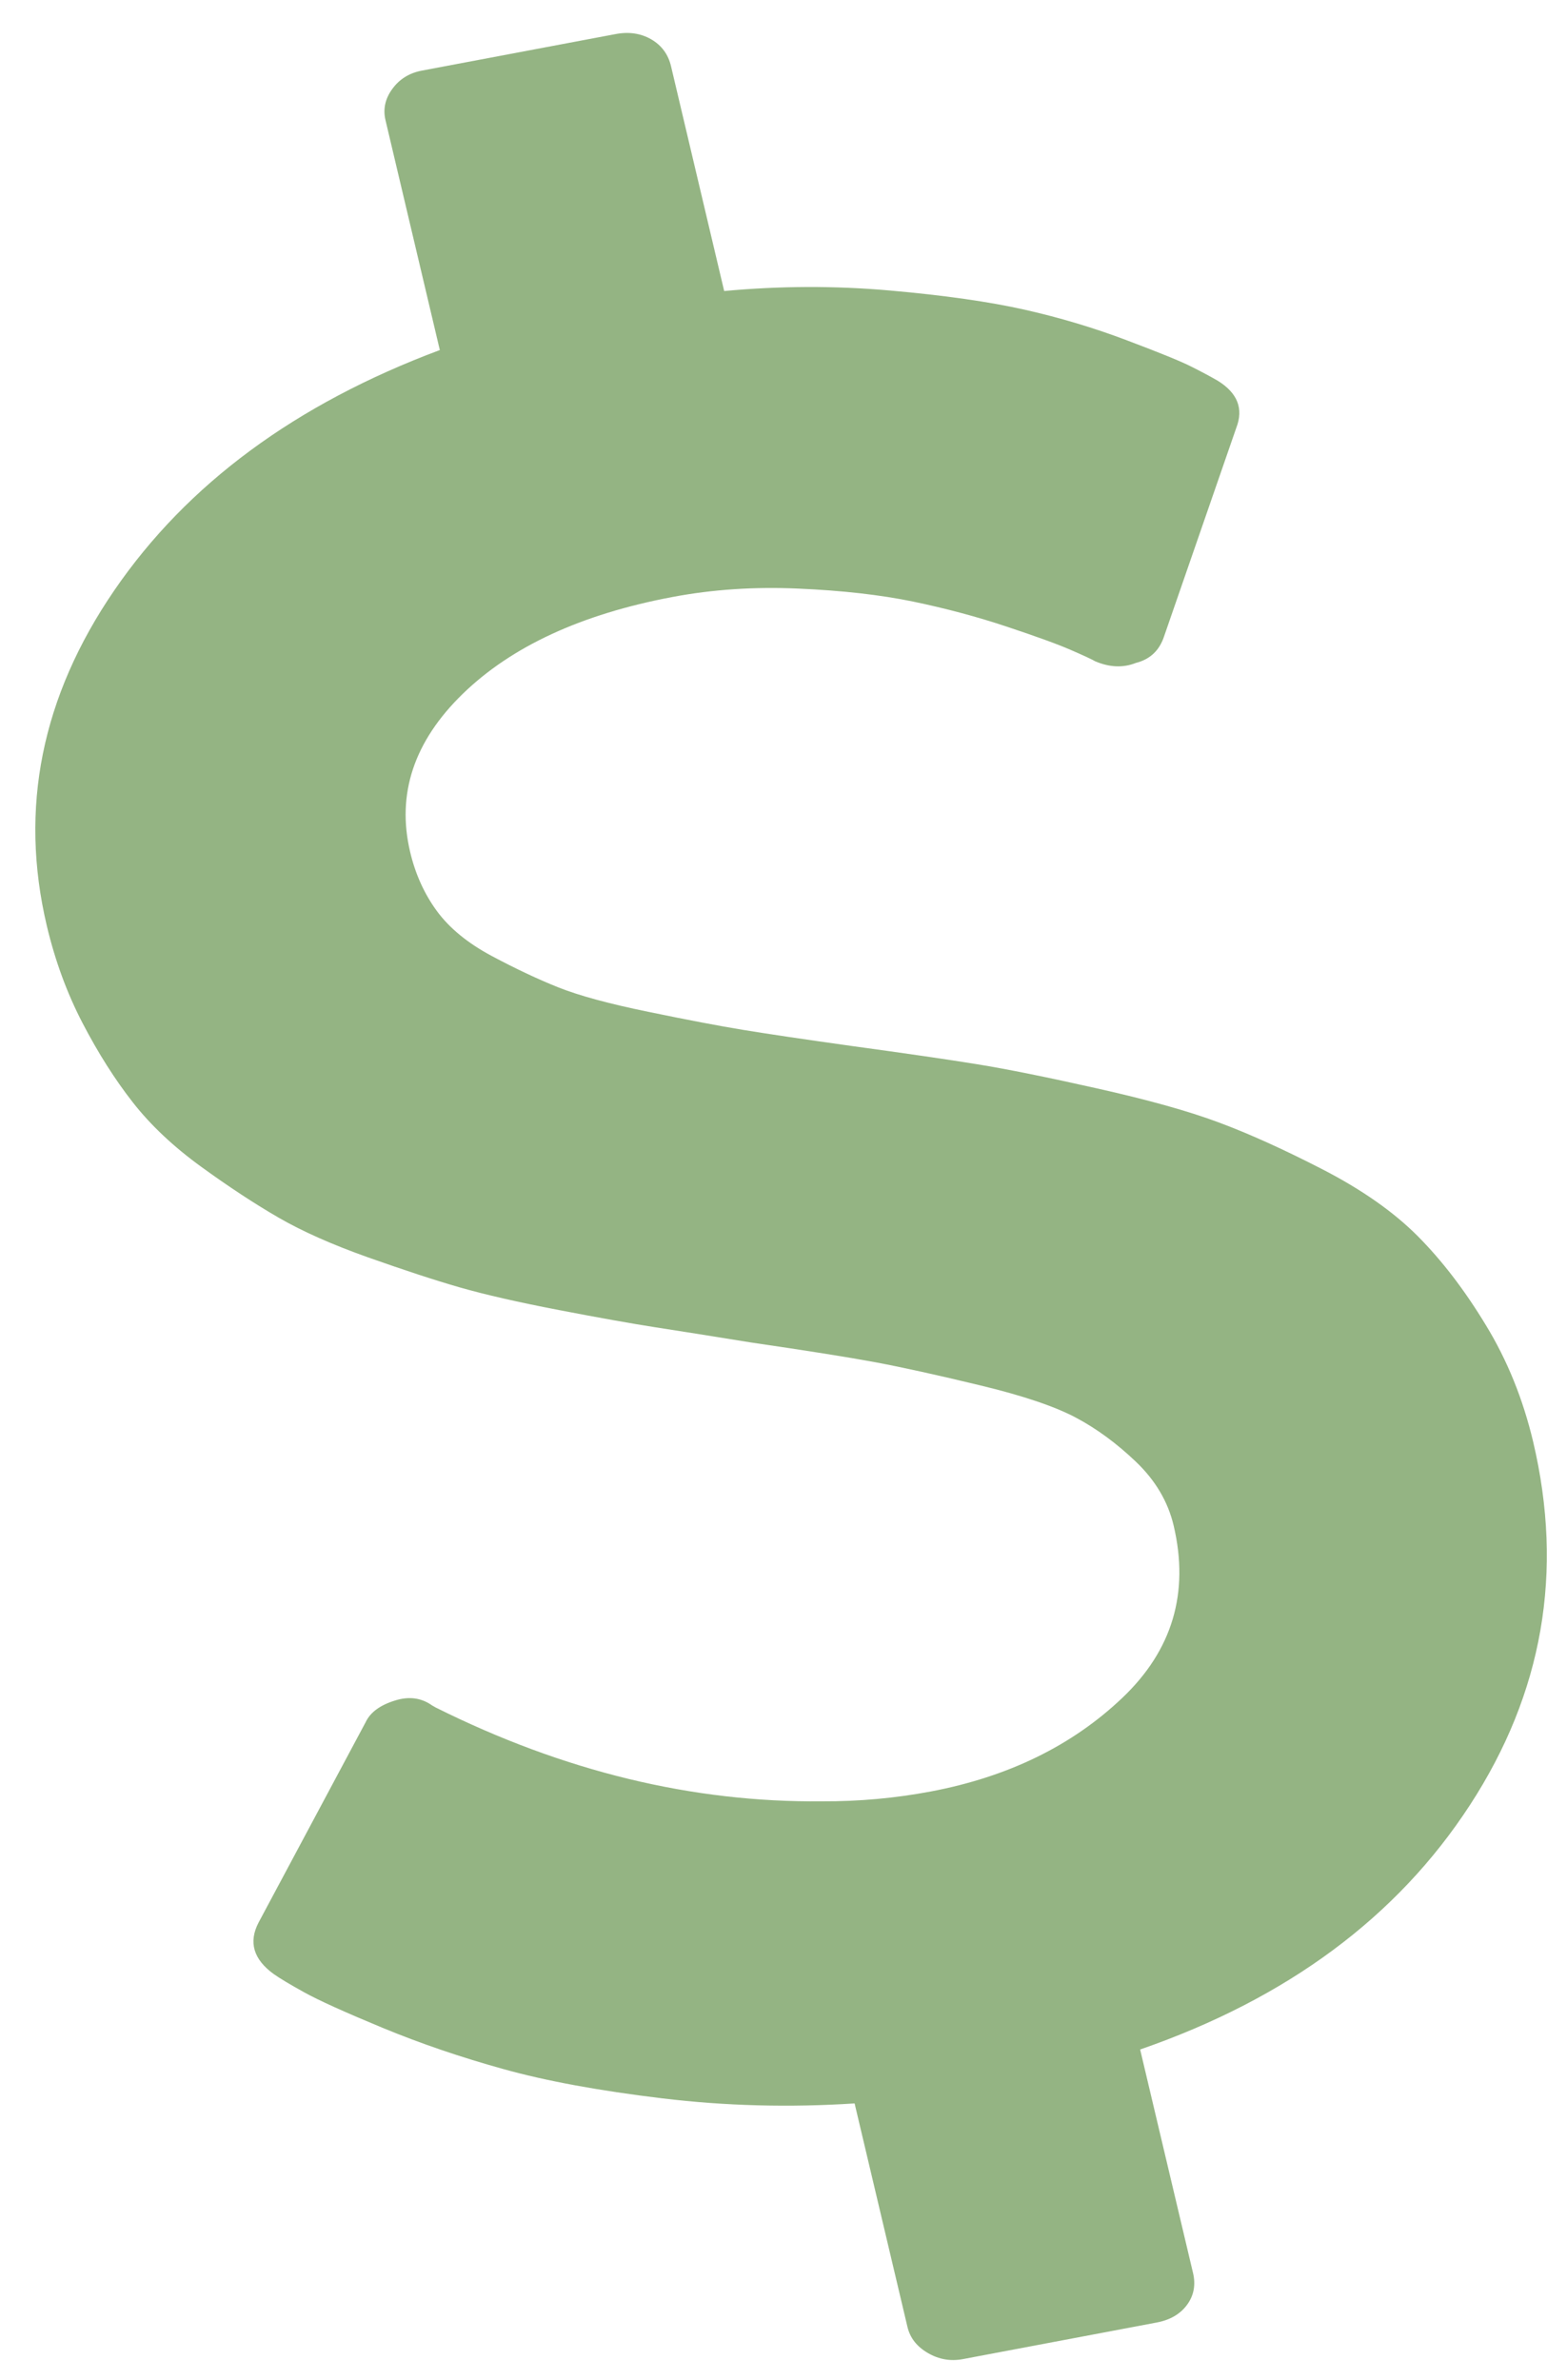 <svg width="26" height="40" viewBox="0 0 26 40" fill="none" xmlns="http://www.w3.org/2000/svg">
<path opacity="0.8" d="M24.973 22.271C24.616 21.681 24.233 21.182 23.826 20.773C23.418 20.364 22.885 19.991 22.225 19.651C21.566 19.312 20.983 19.049 20.476 18.861C19.97 18.672 19.291 18.483 18.439 18.292C17.588 18.101 16.918 17.966 16.43 17.887C15.94 17.807 15.235 17.705 14.315 17.579C13.499 17.465 12.89 17.374 12.488 17.308C12.086 17.242 11.554 17.141 10.892 17.004C10.23 16.868 9.727 16.731 9.384 16.594C9.041 16.457 8.667 16.281 8.264 16.066C7.86 15.85 7.553 15.598 7.341 15.309C7.13 15.02 6.981 14.69 6.893 14.318C6.663 13.345 6.957 12.459 7.776 11.662C8.596 10.865 9.769 10.322 11.297 10.034C11.972 9.906 12.679 9.859 13.417 9.892C14.155 9.924 14.798 9.997 15.345 10.11C15.893 10.224 16.418 10.364 16.919 10.531C17.421 10.698 17.779 10.828 17.994 10.922C18.21 11.016 18.347 11.079 18.405 11.113C18.648 11.217 18.877 11.226 19.091 11.141C19.329 11.081 19.487 10.931 19.565 10.693L20.778 7.19C20.903 6.868 20.799 6.604 20.465 6.398C20.348 6.33 20.204 6.253 20.031 6.166C19.86 6.078 19.497 5.93 18.943 5.721C18.39 5.511 17.816 5.339 17.222 5.205C16.627 5.071 15.871 4.963 14.953 4.882C14.036 4.801 13.108 4.804 12.171 4.891L11.278 1.114C11.231 0.914 11.12 0.763 10.945 0.661C10.77 0.56 10.569 0.53 10.344 0.573L7.088 1.187C6.879 1.227 6.714 1.329 6.594 1.494C6.473 1.659 6.435 1.834 6.479 2.02L7.392 5.883C4.969 6.789 3.146 8.134 1.922 9.92C0.699 11.705 0.32 13.585 0.787 15.56C0.926 16.146 1.126 16.691 1.388 17.195C1.65 17.698 1.931 18.142 2.232 18.526C2.533 18.911 2.917 19.272 3.383 19.61C3.849 19.948 4.282 20.232 4.681 20.463C5.08 20.694 5.582 20.917 6.187 21.132C6.792 21.346 7.306 21.515 7.73 21.637C8.153 21.758 8.708 21.885 9.394 22.017C10.081 22.149 10.62 22.245 11.012 22.306C11.404 22.366 11.941 22.452 12.623 22.562C13.562 22.699 14.26 22.81 14.717 22.895C15.174 22.981 15.759 23.11 16.471 23.282C17.184 23.453 17.717 23.633 18.073 23.82C18.427 24.007 18.768 24.257 19.094 24.569C19.42 24.881 19.63 25.238 19.725 25.638C19.992 26.769 19.704 27.735 18.861 28.536C18.017 29.338 16.944 29.862 15.642 30.108C15.048 30.22 14.439 30.276 13.817 30.273C11.639 30.295 9.474 29.77 7.322 28.696L7.264 28.663C7.082 28.533 6.873 28.505 6.639 28.579C6.389 28.656 6.224 28.777 6.146 28.942L4.347 32.308C4.173 32.639 4.259 32.93 4.603 33.178C4.704 33.249 4.875 33.352 5.116 33.485C5.358 33.619 5.796 33.817 6.428 34.079C7.061 34.341 7.737 34.572 8.457 34.772C9.176 34.973 10.067 35.137 11.131 35.265C12.194 35.393 13.271 35.421 14.363 35.35L15.251 39.105C15.295 39.292 15.41 39.438 15.595 39.545C15.78 39.653 15.976 39.686 16.185 39.647L19.442 39.032C19.667 38.989 19.837 38.89 19.951 38.734C20.065 38.578 20.098 38.4 20.051 38.2L19.162 34.444C21.631 33.589 23.479 32.22 24.704 30.337C25.93 28.454 26.284 26.418 25.767 24.229C25.597 23.514 25.333 22.861 24.973 22.271Z" fill="#79A164"/>
</svg>
